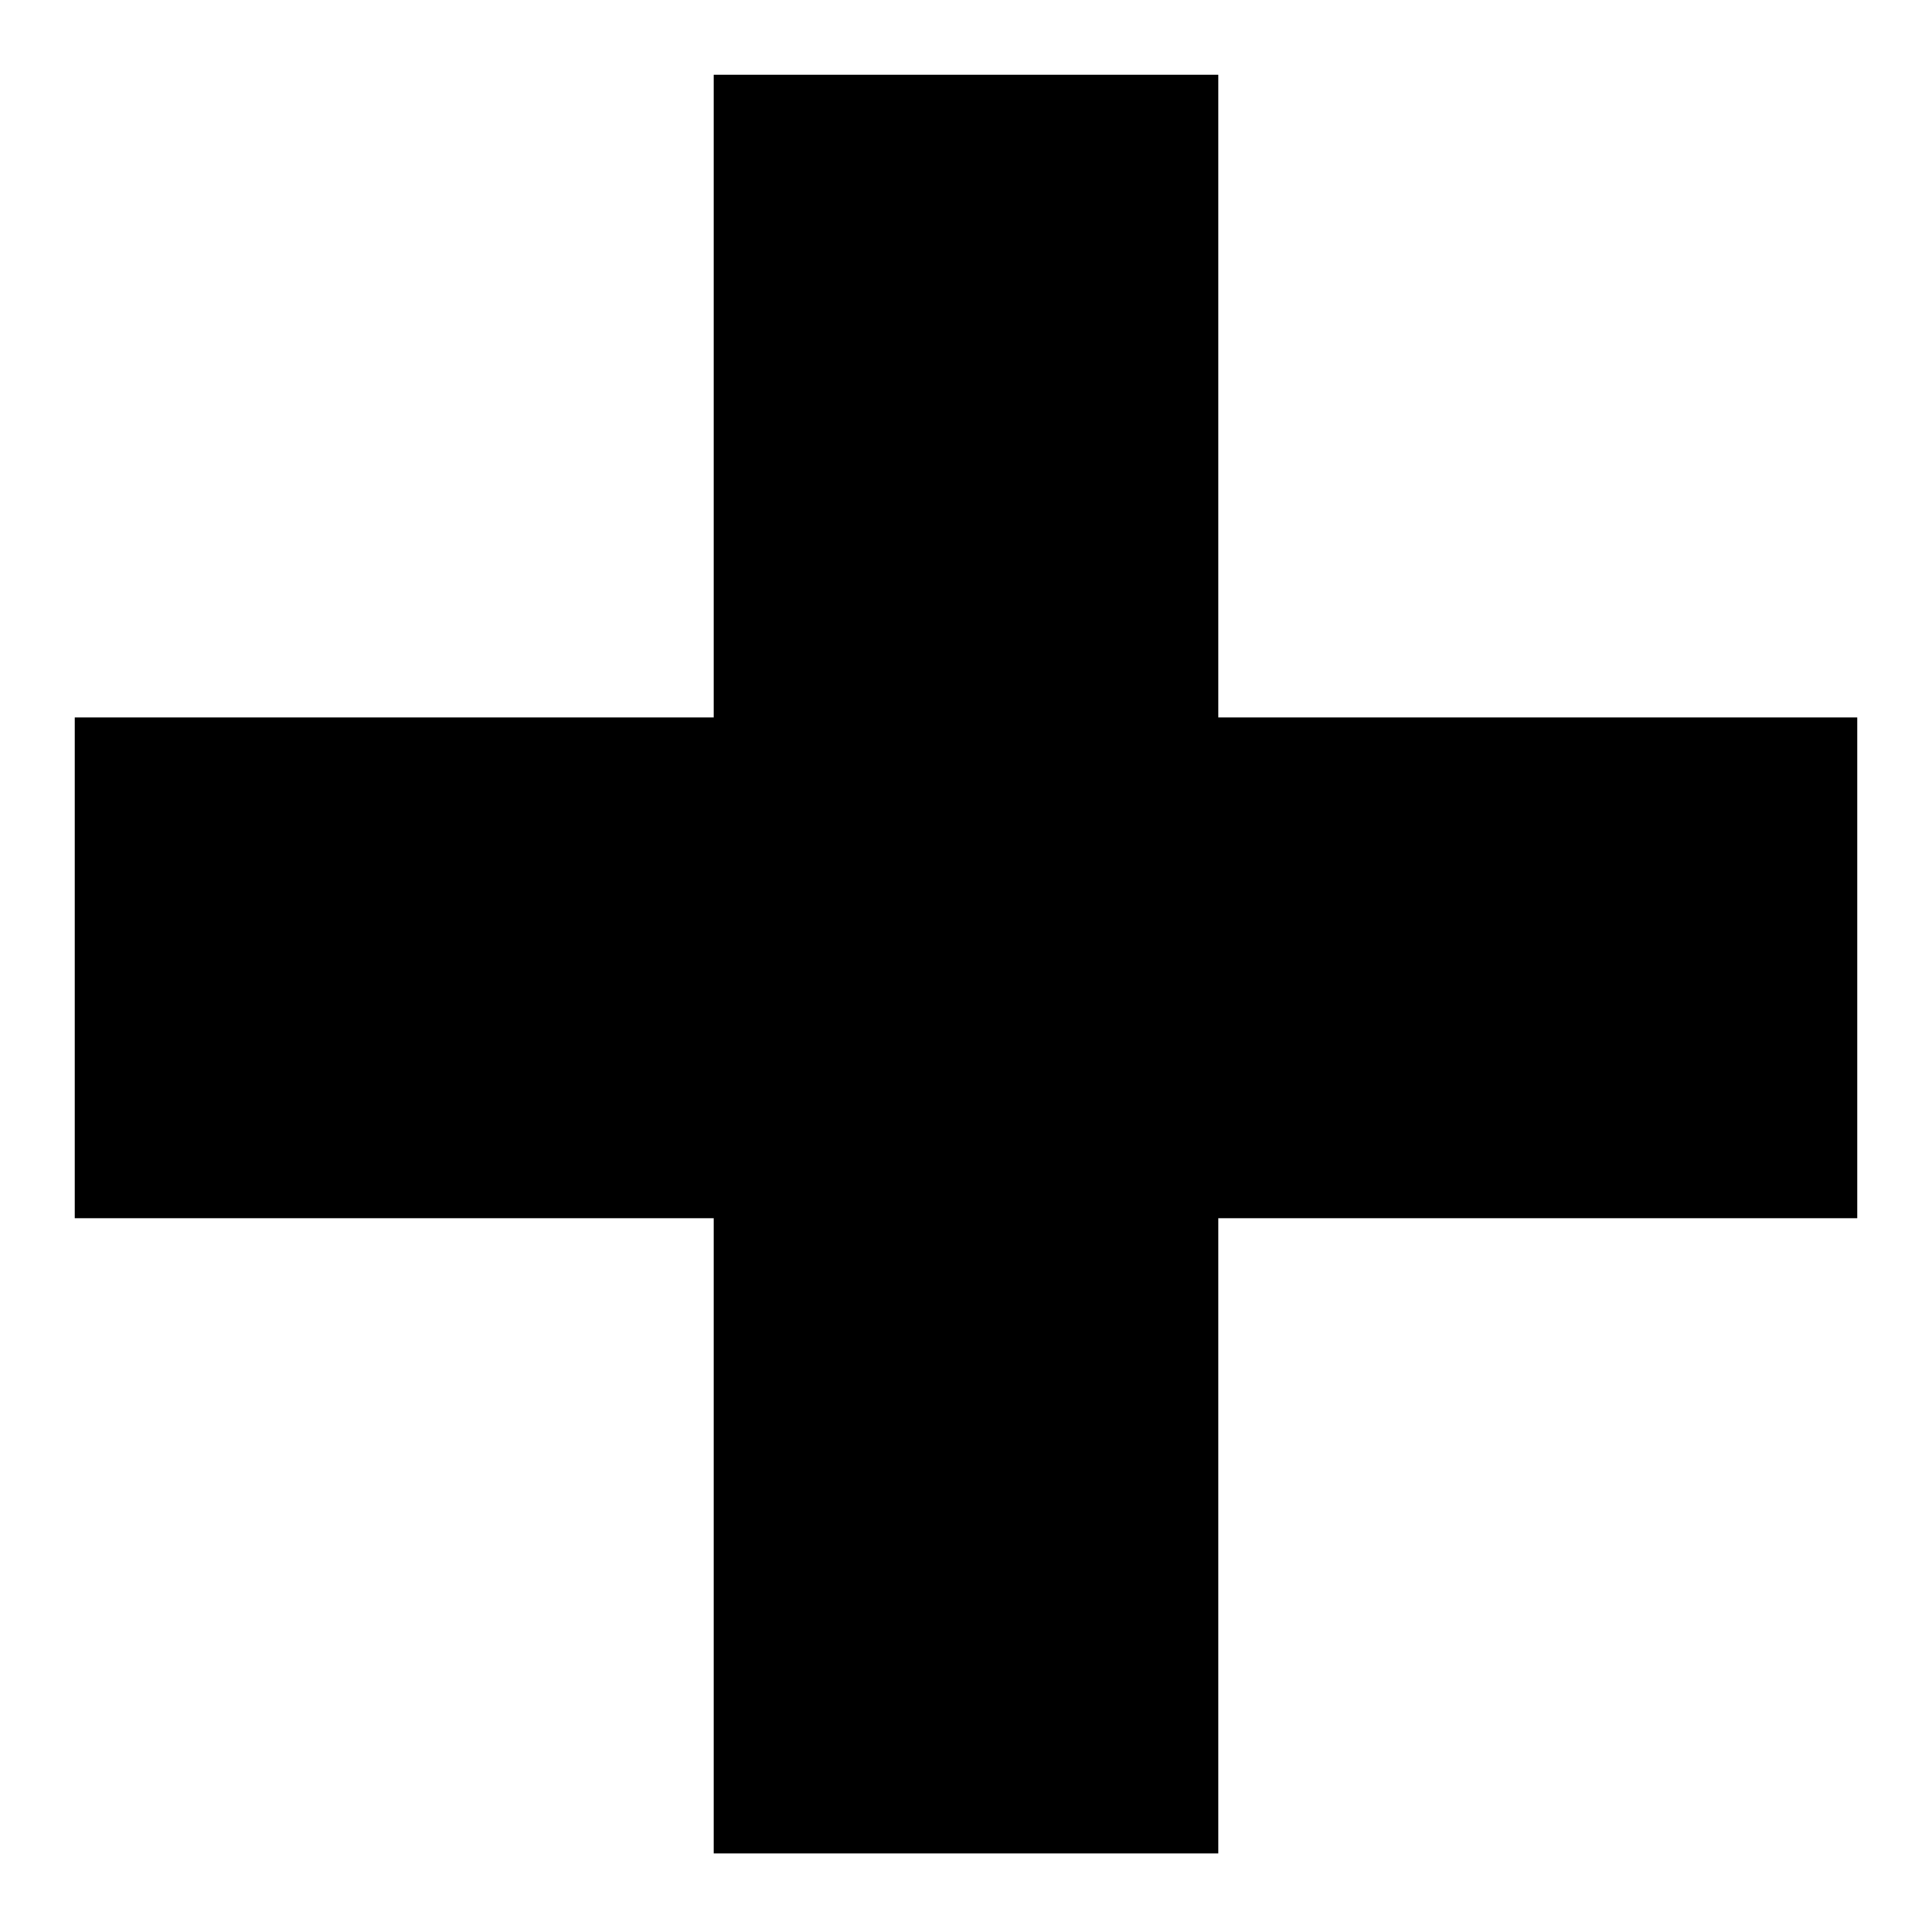 <svg xmlns="http://www.w3.org/2000/svg" width="12.925" height="12.9" viewBox="0 0 12.925 12.9">
  <path id="Path_230" data-name="Path 230" d="M5.375-1H8.75V-5.25h4.275V-8.6H8.75v-4.3H5.375v4.3H1.1v3.35H5.375Z" transform="translate(-0.6 13.4)" stroke="rgba(0,0,0,0)" stroke-width="1"/>
</svg>

